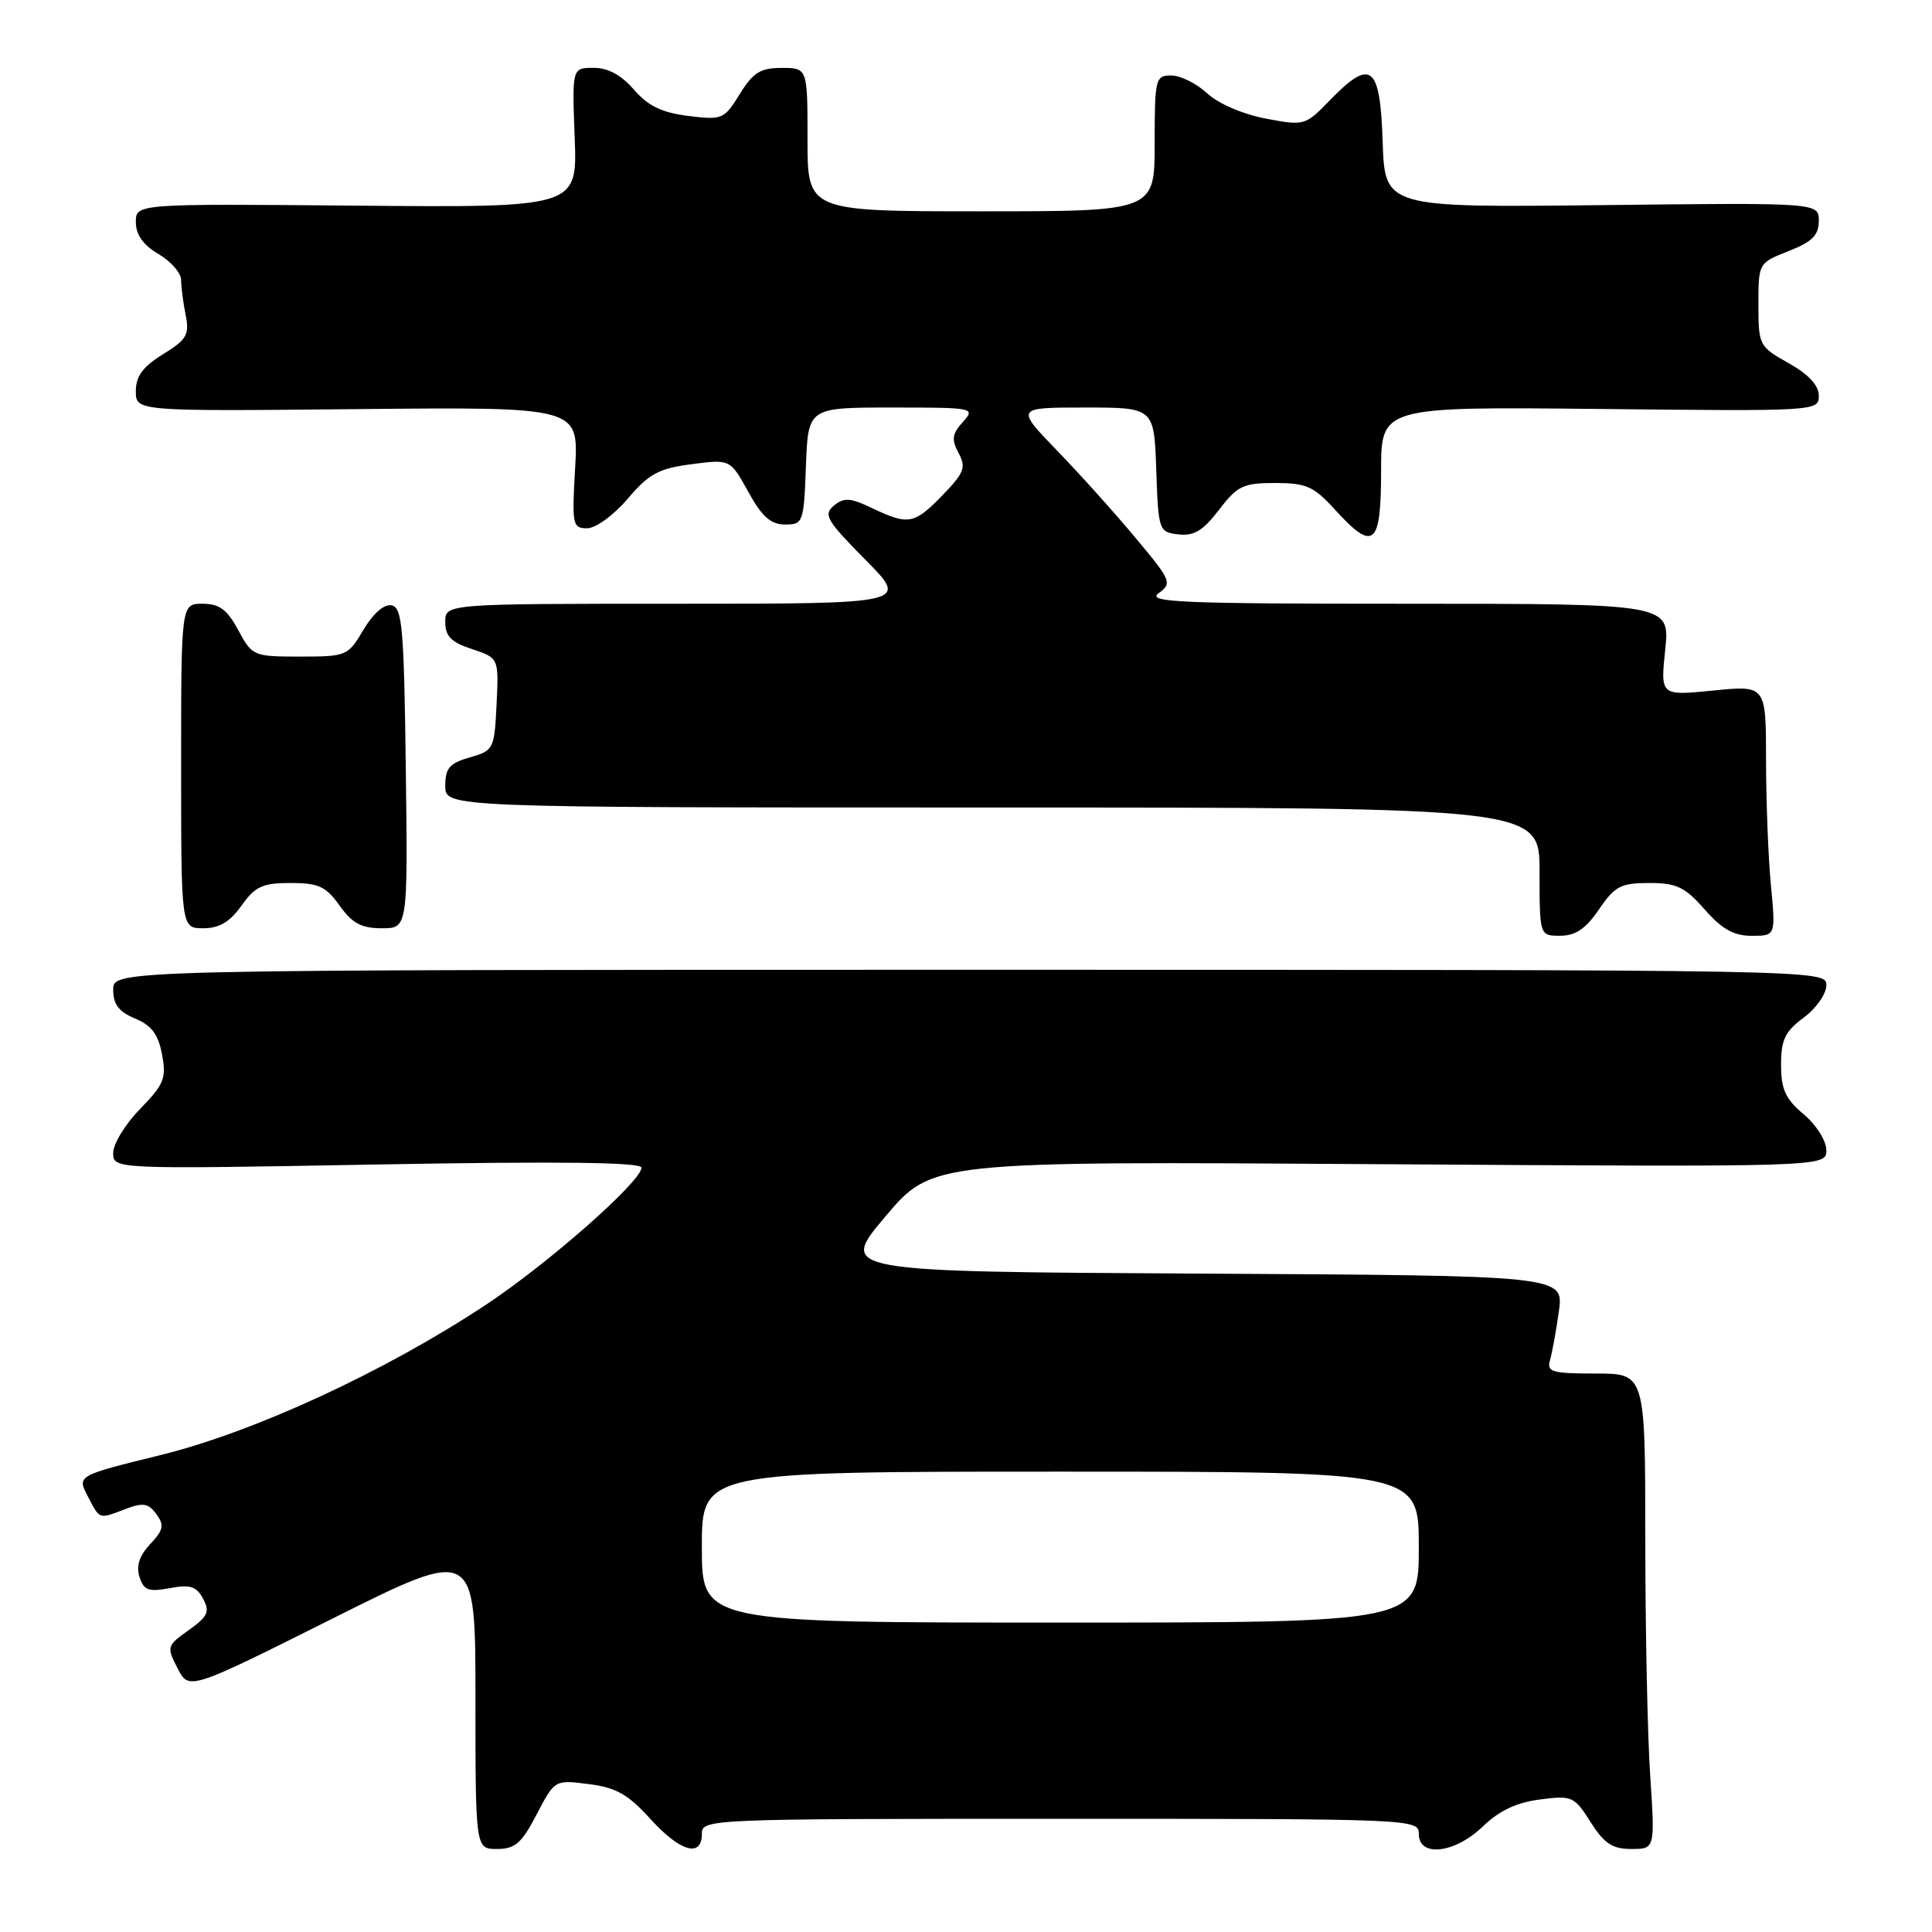 <?xml version="1.0" encoding="UTF-8" standalone="no"?>
<!DOCTYPE svg PUBLIC "-//W3C//DTD SVG 1.1//EN" "http://www.w3.org/Graphics/SVG/1.1/DTD/svg11.dtd" >
<svg xmlns="http://www.w3.org/2000/svg" xmlns:xlink="http://www.w3.org/1999/xlink" version="1.1" viewBox="0 0 256 256">
 <g >
 <path fill="currentColor"
d=" M 71.11 240.42 C 73.50 235.83 73.50 235.83 78.00 236.40 C 81.62 236.85 83.21 237.75 86.14 240.98 C 90.09 245.35 93.00 246.21 93.00 243.00 C 93.00 241.03 93.67 241.00 140.50 241.00 C 187.33 241.00 188.00 241.03 188.00 243.00 C 188.00 246.15 192.79 245.59 196.49 242.01 C 198.63 239.94 200.94 238.84 204.04 238.44 C 208.31 237.89 208.60 238.02 210.76 241.43 C 212.57 244.29 213.65 245.00 216.16 245.00 C 219.30 245.00 219.30 245.00 218.66 235.25 C 218.30 229.89 218.01 215.71 218.01 203.75 C 218.00 182.00 218.00 182.00 211.43 182.00 C 205.65 182.00 204.93 181.79 205.38 180.25 C 205.66 179.29 206.19 176.37 206.56 173.76 C 207.22 169.02 207.22 169.02 159.19 168.76 C 111.15 168.50 111.15 168.50 117.32 161.19 C 123.50 153.87 123.50 153.87 182.75 154.26 C 242.00 154.64 242.00 154.64 242.00 152.41 C 242.00 151.16 240.68 149.07 239.00 147.65 C 236.58 145.62 236.00 144.35 236.00 141.09 C 236.00 137.77 236.53 136.67 239.00 134.84 C 240.65 133.62 242.00 131.70 242.00 130.56 C 242.00 128.50 242.00 128.50 128.50 128.50 C 15.00 128.50 15.00 128.50 15.00 131.13 C 15.00 133.09 15.74 134.06 17.90 134.96 C 20.08 135.86 20.97 137.05 21.47 139.72 C 22.07 142.87 21.74 143.68 18.57 146.93 C 16.61 148.94 15.00 151.56 15.00 152.76 C 15.00 154.93 15.00 154.93 50.00 154.30 C 74.09 153.87 85.00 154.00 85.00 154.72 C 85.00 156.53 72.66 167.41 64.41 172.87 C 51.00 181.75 33.68 189.75 21.29 192.80 C 10.20 195.53 10.20 195.53 11.63 198.26 C 13.28 201.41 13.02 201.32 16.66 199.94 C 18.95 199.07 19.67 199.19 20.72 200.63 C 21.79 202.10 21.67 202.73 19.90 204.60 C 18.47 206.13 18.02 207.50 18.48 208.95 C 19.05 210.73 19.68 210.96 22.49 210.44 C 25.20 209.93 26.03 210.19 26.91 211.84 C 27.84 213.56 27.55 214.18 25.01 216.00 C 22.10 218.06 22.06 218.21 23.53 221.06 C 25.04 223.99 25.04 223.99 44.02 214.49 C 63.00 204.99 63.00 204.99 63.00 224.99 C 63.00 245.00 63.00 245.00 65.86 245.00 C 68.25 245.00 69.12 244.24 71.11 240.42 Z  M 211.88 120.49 C 213.97 117.42 214.77 117.00 218.53 117.00 C 222.15 117.00 223.26 117.53 225.87 120.50 C 228.17 123.12 229.74 124.00 232.11 124.00 C 235.29 124.00 235.29 124.00 234.65 117.25 C 234.30 113.54 234.01 106.07 234.01 100.65 C 234.00 90.80 234.00 90.80 227.00 91.50 C 220.01 92.20 220.01 92.20 220.65 86.10 C 221.28 80.00 221.28 80.00 186.45 80.00 C 156.44 80.00 151.88 79.81 153.52 78.61 C 155.34 77.28 155.20 76.94 150.54 71.36 C 147.86 68.14 143.17 62.91 140.11 59.75 C 134.56 54.00 134.56 54.00 143.74 54.00 C 152.92 54.00 152.92 54.00 153.21 62.25 C 153.49 70.35 153.55 70.51 156.16 70.81 C 158.21 71.05 159.42 70.31 161.52 67.56 C 163.96 64.37 164.72 64.00 168.96 64.00 C 173.08 64.00 174.08 64.44 176.86 67.50 C 182.02 73.17 183.00 72.37 183.00 62.44 C 183.00 53.89 183.00 53.89 212.00 54.19 C 240.74 54.50 241.00 54.48 241.00 52.43 C 241.00 51.07 239.65 49.61 237.00 48.12 C 233.09 45.92 233.00 45.75 233.00 40.36 C 233.00 34.85 233.01 34.84 237.00 33.27 C 240.13 32.04 241.00 31.17 241.00 29.27 C 241.00 26.85 241.00 26.85 212.25 27.18 C 183.50 27.50 183.50 27.50 183.21 18.75 C 182.87 8.57 181.67 7.65 176.15 13.35 C 172.96 16.64 172.82 16.68 167.70 15.71 C 164.70 15.14 161.42 13.73 159.95 12.36 C 158.54 11.06 156.40 10.00 155.20 10.00 C 153.10 10.00 153.00 10.40 153.00 19.00 C 153.00 28.00 153.00 28.00 130.00 28.00 C 107.00 28.00 107.00 28.00 107.00 18.50 C 107.00 9.00 107.00 9.00 103.58 9.00 C 100.76 9.00 99.79 9.60 98.02 12.47 C 95.95 15.82 95.70 15.92 91.19 15.36 C 87.69 14.92 85.87 14.04 84.00 11.88 C 82.32 9.94 80.56 8.98 78.65 8.99 C 75.80 9.00 75.80 9.00 76.15 18.25 C 76.50 27.50 76.50 27.50 47.25 27.25 C 18.00 26.99 18.00 26.99 18.00 29.44 C 18.00 31.10 18.97 32.46 21.00 33.66 C 22.65 34.63 24.00 36.18 24.00 37.09 C 24.00 38.00 24.27 40.09 24.60 41.73 C 25.12 44.36 24.76 44.98 21.60 46.94 C 18.92 48.59 18.00 49.85 18.00 51.83 C 18.00 54.50 18.00 54.50 47.34 54.21 C 76.67 53.92 76.67 53.92 76.21 61.96 C 75.77 69.54 75.86 70.00 77.79 70.00 C 78.93 70.00 81.30 68.28 83.17 66.09 C 85.99 62.77 87.29 62.07 91.63 61.51 C 96.76 60.84 96.76 60.84 99.15 65.17 C 100.97 68.47 102.13 69.50 104.02 69.50 C 106.42 69.50 106.51 69.26 106.79 61.75 C 107.08 54.00 107.08 54.00 118.20 54.00 C 129.09 54.00 129.27 54.04 127.58 55.92 C 126.16 57.49 126.05 58.23 127.01 60.02 C 128.04 61.94 127.77 62.64 124.90 65.61 C 121.14 69.48 120.38 69.62 115.58 67.34 C 112.66 65.94 111.84 65.89 110.49 67.00 C 109.07 68.19 109.53 68.98 114.67 74.17 C 120.44 80.00 120.44 80.00 89.72 80.00 C 59.00 80.00 59.00 80.00 59.00 82.42 C 59.00 84.31 59.78 85.10 62.55 86.01 C 66.09 87.19 66.09 87.19 65.80 93.31 C 65.51 99.27 65.41 99.46 62.25 100.36 C 59.56 101.13 59.00 101.78 59.00 104.14 C 59.00 107.00 59.00 107.00 131.50 107.00 C 204.00 107.00 204.00 107.00 204.00 115.50 C 204.00 124.00 204.00 124.00 206.75 123.99 C 208.77 123.99 210.13 123.06 211.88 120.49 Z  M 32.00 120.00 C 33.81 117.45 34.79 117.00 38.50 117.00 C 42.21 117.00 43.19 117.45 45.00 120.00 C 46.67 122.34 47.89 123.00 50.59 123.00 C 54.04 123.00 54.04 123.00 53.77 101.76 C 53.53 83.10 53.30 80.49 51.88 80.21 C 50.89 80.02 49.44 81.29 48.16 83.45 C 46.11 86.92 45.92 87.00 39.76 87.00 C 33.58 87.00 33.42 86.93 31.57 83.50 C 30.10 80.76 29.07 80.00 26.84 80.00 C 24.00 80.00 24.00 80.00 24.00 101.50 C 24.00 123.00 24.00 123.00 26.93 123.00 C 29.05 123.00 30.46 122.17 32.00 120.00 Z  M 93.00 205.00 C 93.00 195.00 93.00 195.00 140.50 195.00 C 188.00 195.00 188.00 195.00 188.00 205.00 C 188.00 215.00 188.00 215.00 140.50 215.00 C 93.00 215.00 93.00 215.00 93.00 205.00 Z "/>
</g>
</svg>